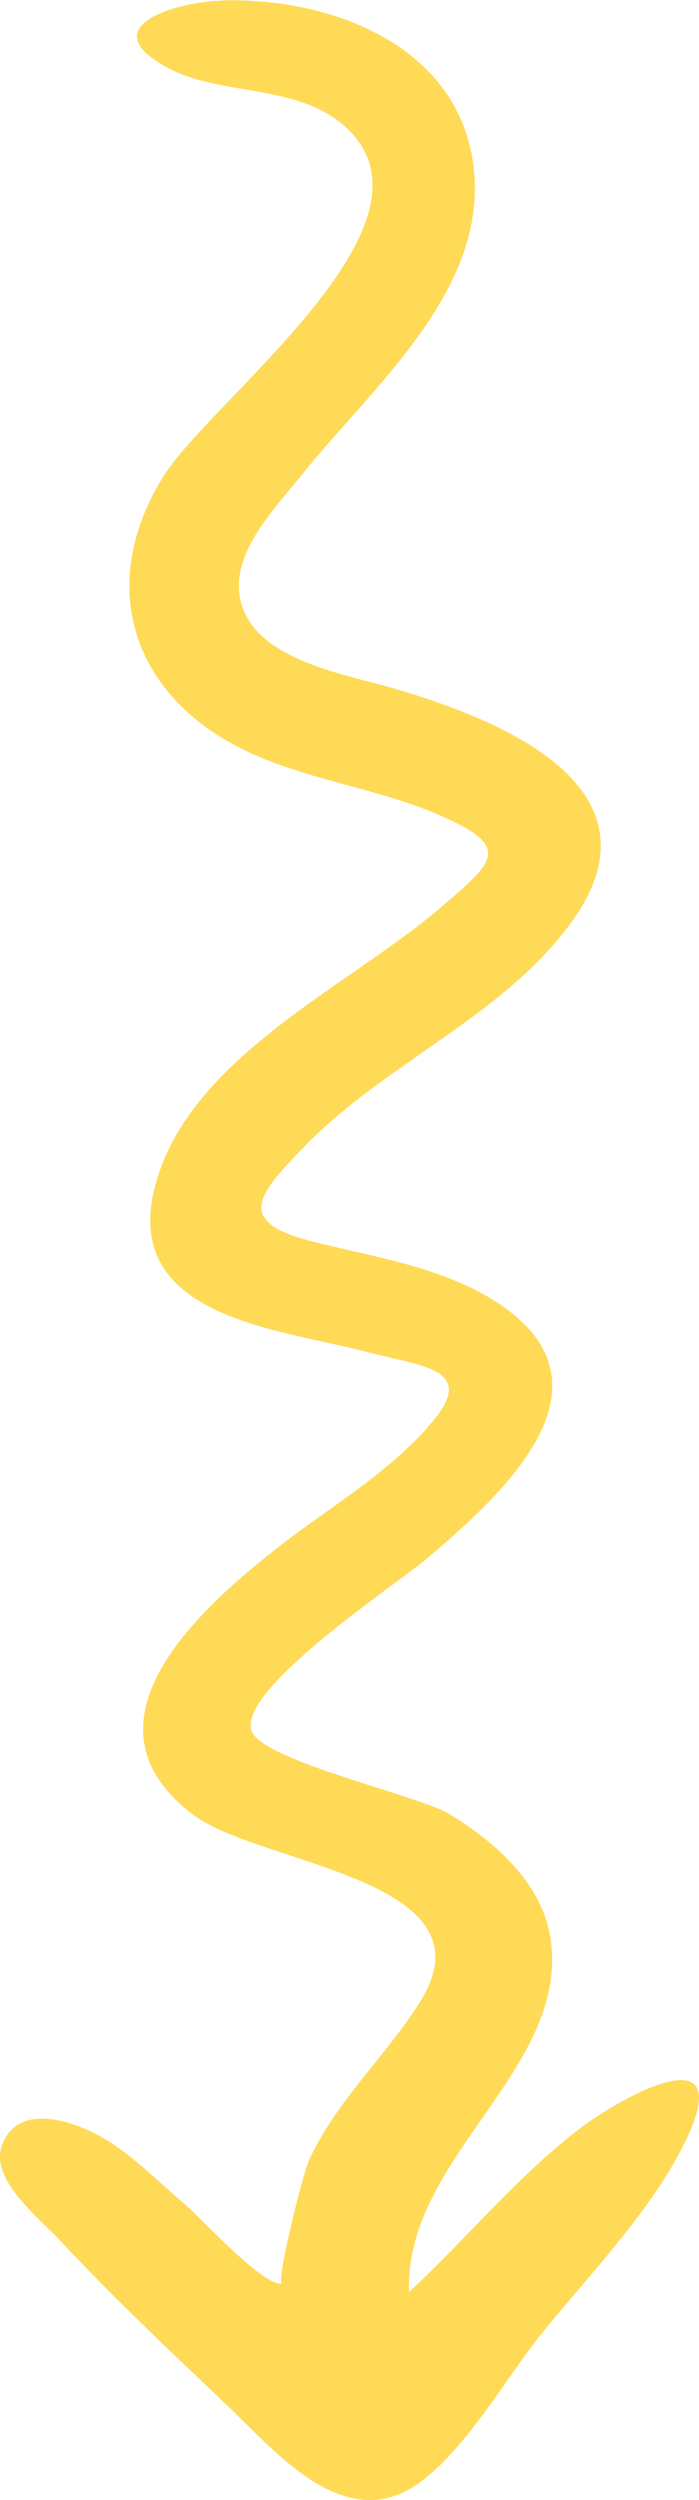 <svg width="47" height="168" viewBox="0 0 47 168" fill="none" xmlns="http://www.w3.org/2000/svg">
<path d="M15.289 0.03C22.204 -0.093 30.458 2.96 31.758 10.63C33.218 19.249 25.043 25.953 20.253 31.955C18.289 34.417 14.852 37.788 16.493 41.255C18.031 44.505 23.451 45.37 26.523 46.273C33.608 48.354 44.964 52.893 38.447 61.938C33.932 68.204 26.015 71.401 20.666 76.846C17.298 80.275 15.712 82.093 21.032 83.434C25.373 84.528 30.201 85.205 33.932 87.875C41.623 93.38 33.664 100.52 28.693 104.743C26.709 106.428 15.827 113.606 16.936 116.362C17.727 118.33 28.189 120.676 30.176 121.881C33.264 123.753 36.435 126.516 37.008 130.227C38.367 139.027 27.17 144.97 27.503 154.027C31.39 150.413 34.791 146.235 39.023 143.007C41.545 141.084 49.523 136.504 46.205 143.639C43.988 148.408 39.485 152.981 36.207 157.082C33.878 159.995 30.4 166.187 26.796 167.624C22.436 169.362 18.41 164.651 15.641 161.997C11.717 158.236 7.777 154.579 4.069 150.589C2.638 149.05 -0.73 146.456 0.142 144.13C1.195 141.326 4.711 142.469 6.572 143.469C8.777 144.653 10.634 146.609 12.533 148.212C13.503 149.03 17.64 153.61 18.978 153.475C18.482 153.525 20.401 145.98 20.761 145.2C22.635 141.134 25.87 138.272 28.221 134.557C33.476 126.254 17.495 125.348 13 121.958C4.891 115.842 13.238 108.248 18.673 103.994C22.173 101.254 26.441 98.823 29.258 95.309C31.964 91.934 28.198 91.785 24.705 90.86C18.7 89.27 7.855 88.538 10.517 79.371C12.981 70.891 23.553 66.231 29.733 60.901C33.232 57.884 34.43 56.945 29.724 54.853C25.488 52.971 20.788 52.474 16.591 50.483C8.861 46.815 6.466 39.341 10.943 32.08C14.071 27.006 29.327 15.793 23.884 9.218C20.798 5.489 15.163 6.594 11.385 4.614C5.925 1.752 12.076 0.03 15.289 0.03C19.049 -0.037 14.188 0.03 15.289 0.03Z" fill="#FFDA56"/>
</svg>
